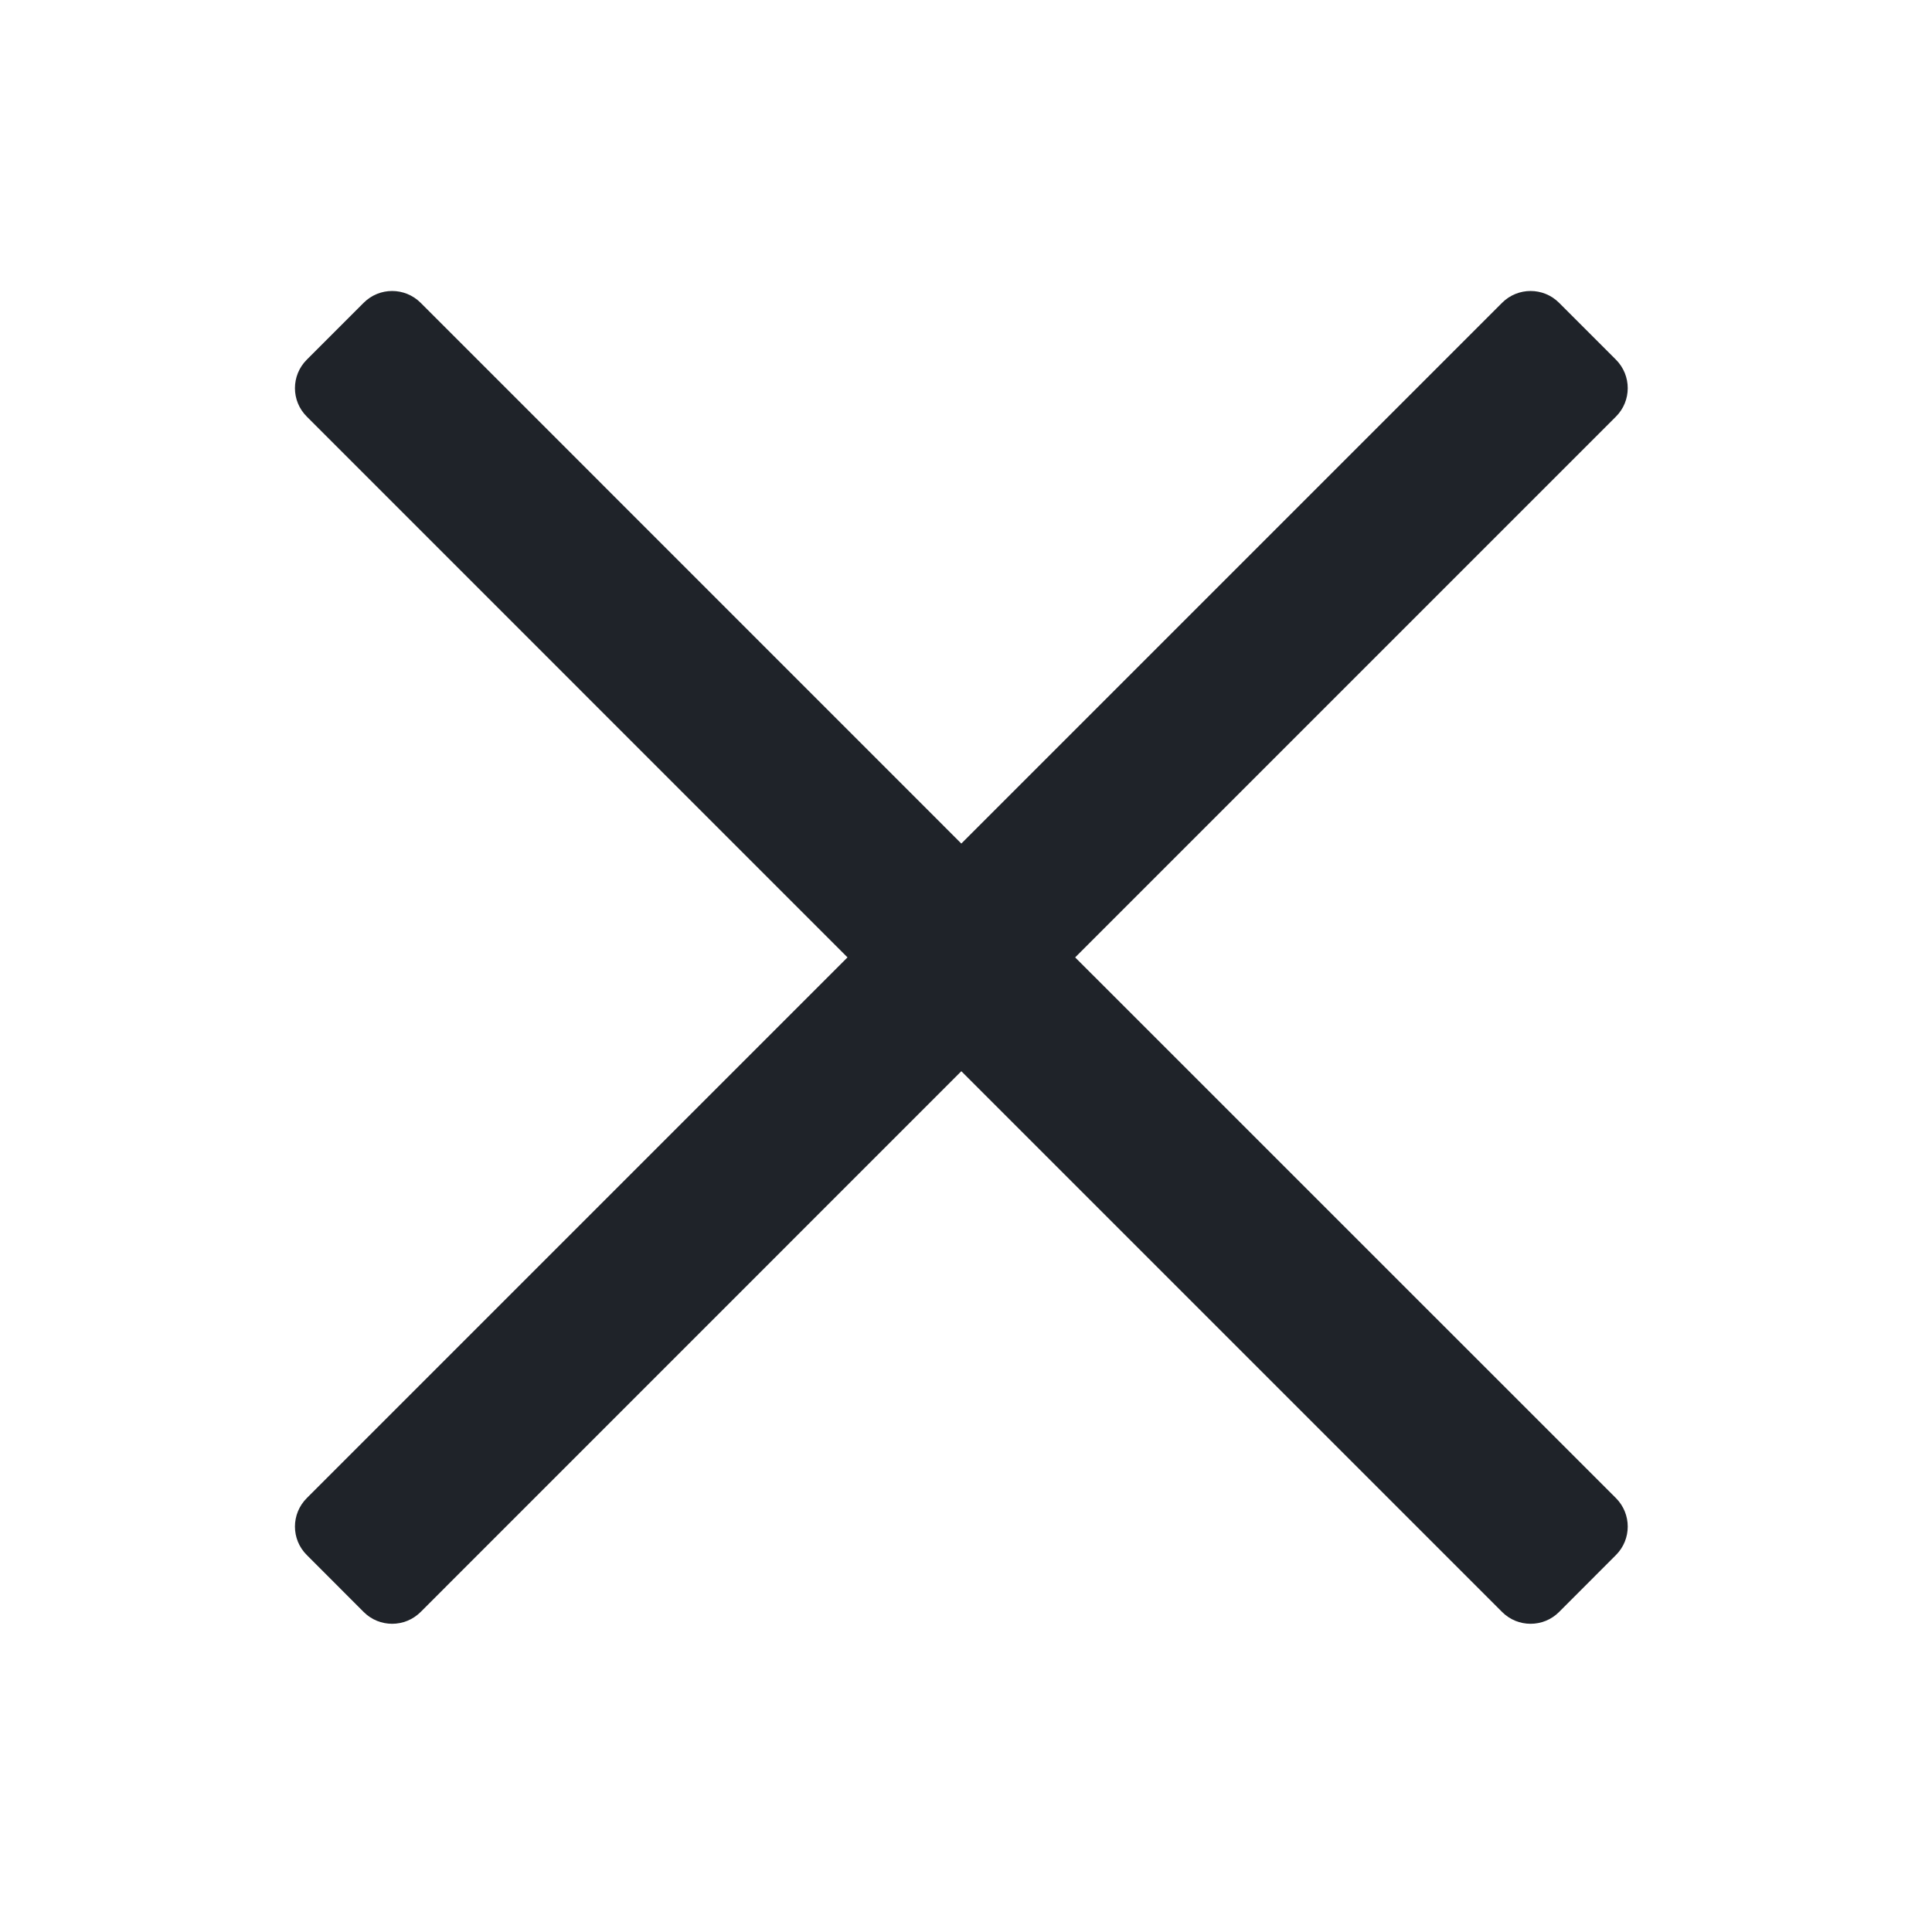 <svg width="24" height="24" viewBox="0 0 24 24" fill="none" xmlns="http://www.w3.org/2000/svg">
<path d="M11.942 10.479L18.66 3.761C18.855 3.566 19.172 3.566 19.367 3.761L20.074 4.468C20.269 4.664 20.269 4.98 20.074 5.175L13.356 11.893L20.074 18.61C20.269 18.806 20.269 19.122 20.074 19.317L19.367 20.025C19.172 20.22 18.855 20.22 18.66 20.025L11.942 13.307L5.225 20.025C5.029 20.22 4.713 20.22 4.518 20.025L3.811 19.317C3.615 19.122 3.615 18.806 3.811 18.61L10.528 11.893L3.811 5.175C3.615 4.98 3.615 4.664 3.811 4.468L4.518 3.761C4.713 3.566 5.029 3.566 5.225 3.761L11.942 10.479Z" fill="#1F2329"/>
</svg>
